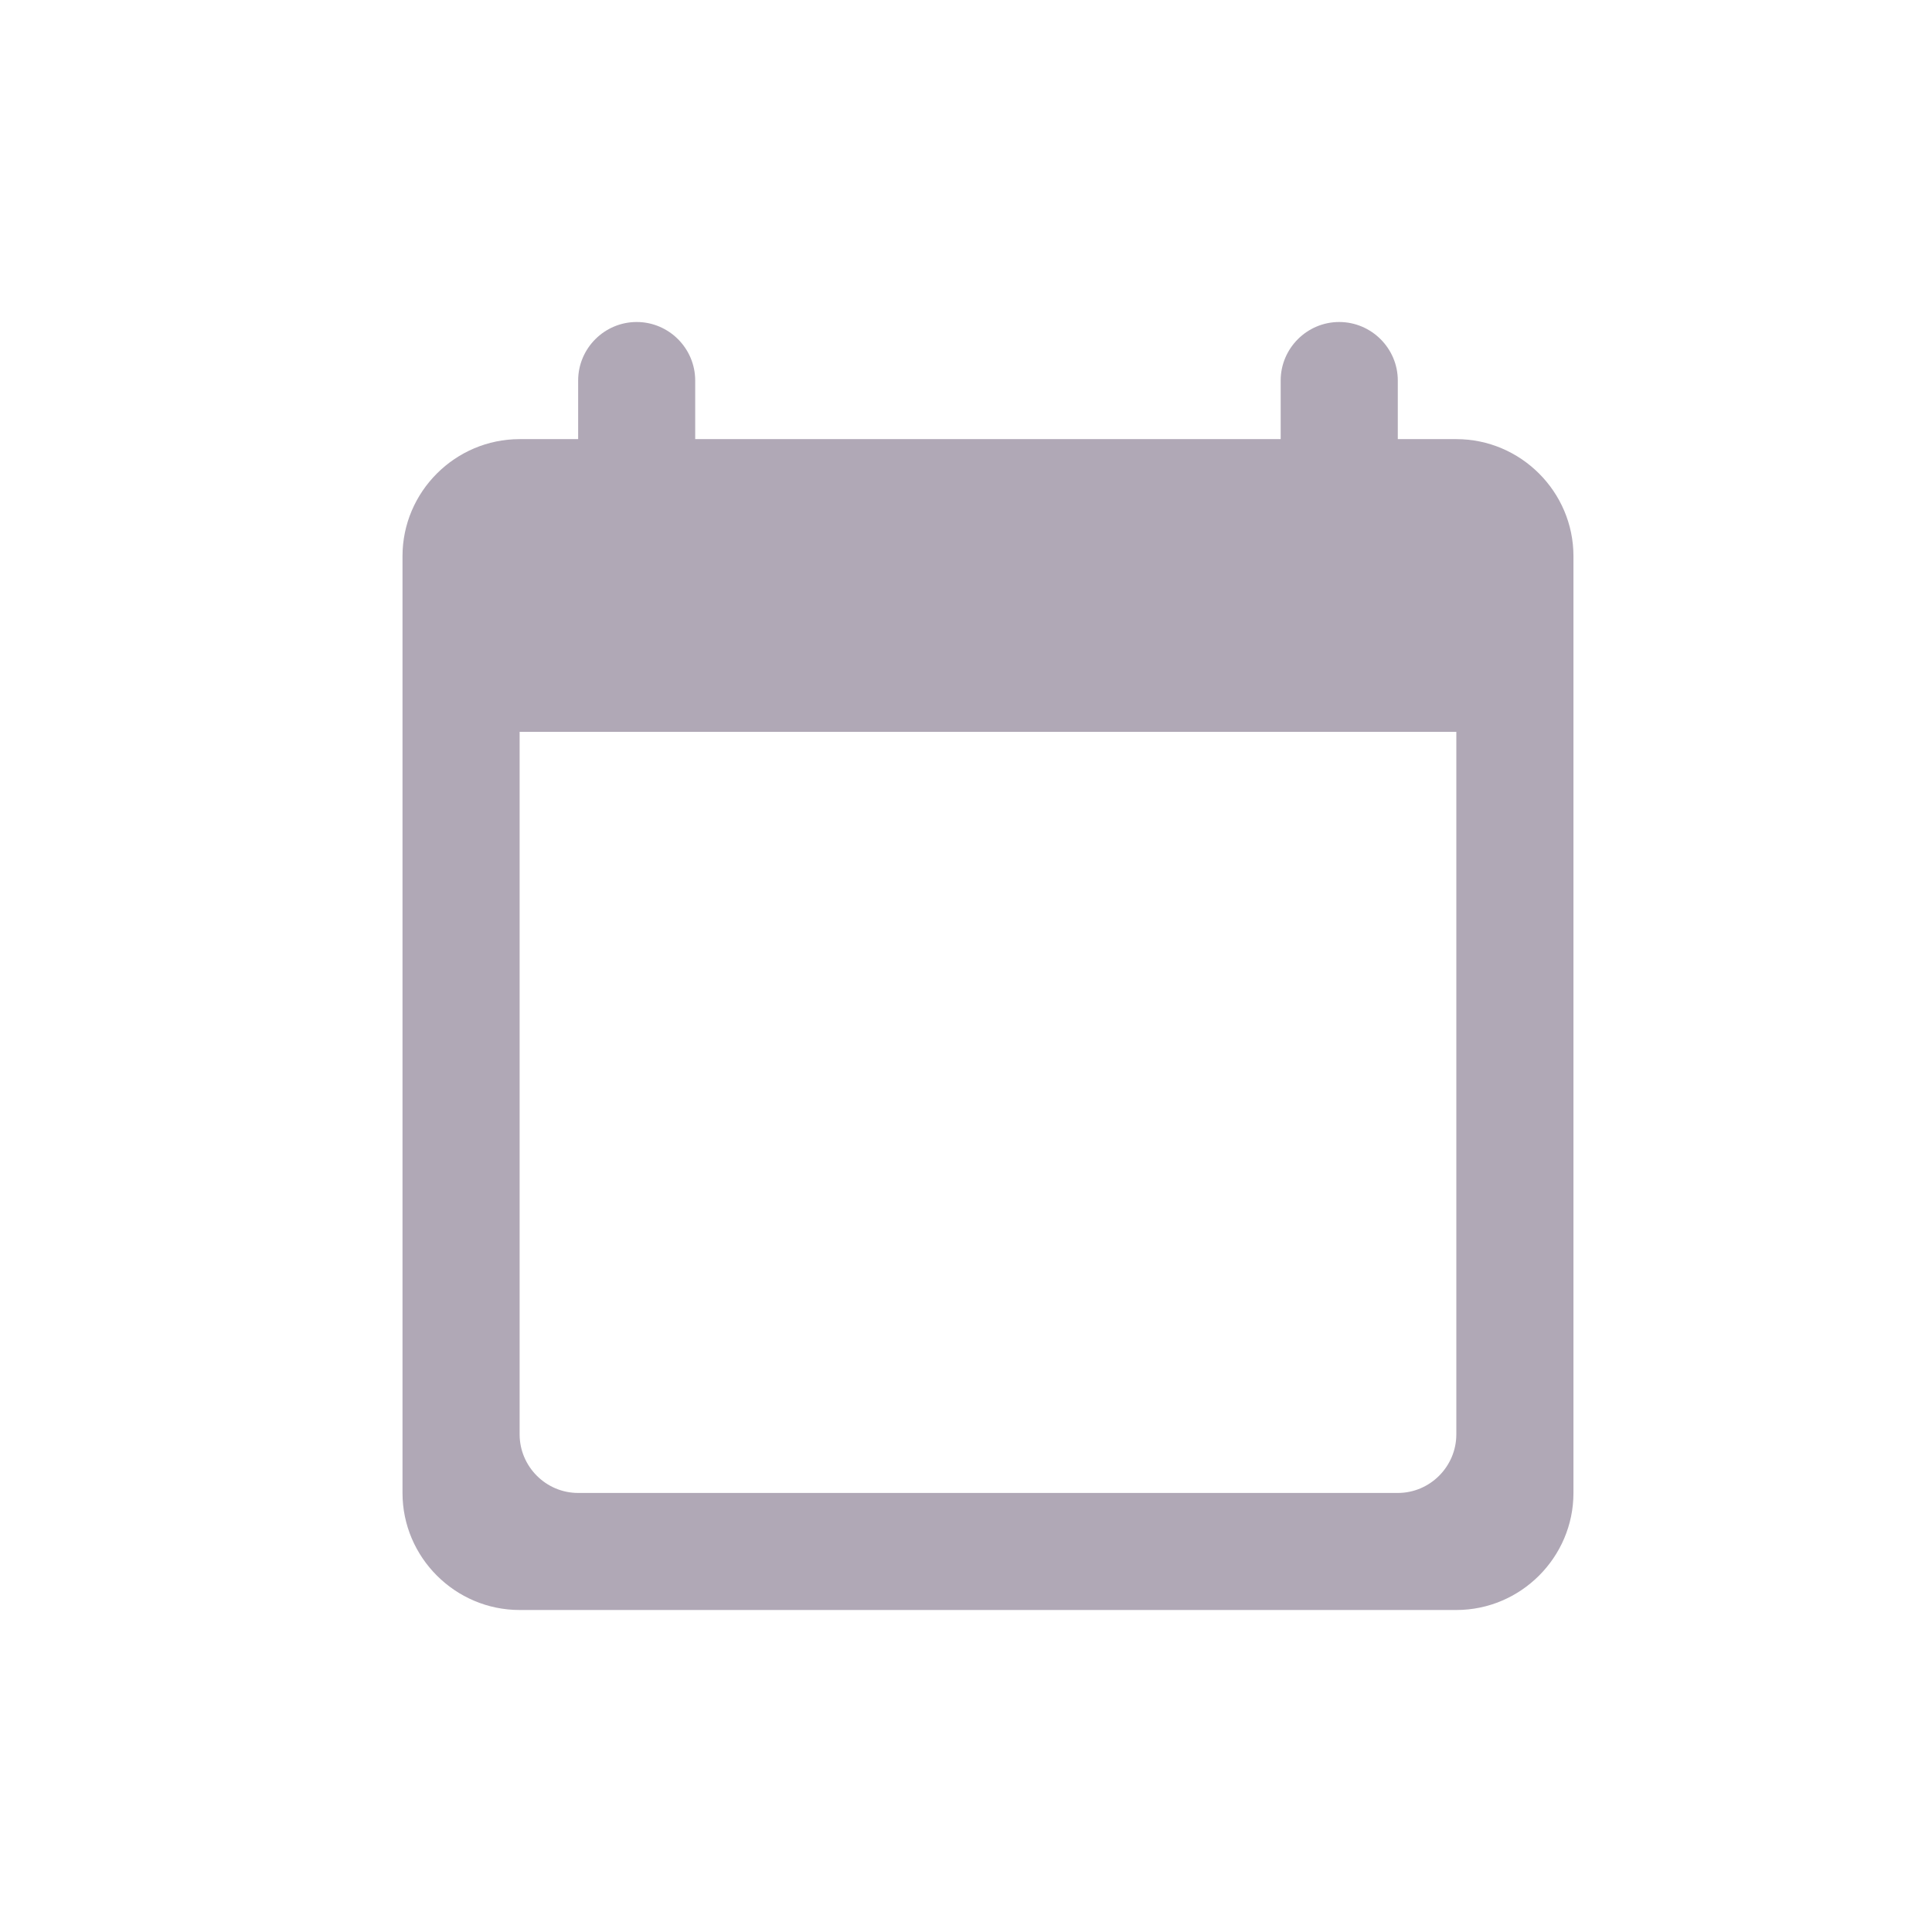 <svg width="24" height="24" viewBox="0 0 24 24" fill="none" xmlns="http://www.w3.org/2000/svg">
<path d="M18.091 5.455H17.364V4.727C17.364 4.327 17.036 4 16.636 4C16.236 4 15.909 4.327 15.909 4.727V5.455H8.636V4.727C8.636 4.327 8.309 4 7.909 4C7.509 4 7.182 4.327 7.182 4.727V5.455H6.455C5.655 5.455 5 6.109 5 6.909V18.546C5 19.346 5.655 20 6.455 20H18.091C18.891 20 19.546 19.346 19.546 18.546V6.909C19.546 6.109 18.891 5.455 18.091 5.455ZM17.364 18.546H7.182C6.782 18.546 6.455 18.218 6.455 17.818V9.091H18.091V17.818C18.091 18.218 17.764 18.546 17.364 18.546Z" fill="#B0A8B6"/>
</svg>
